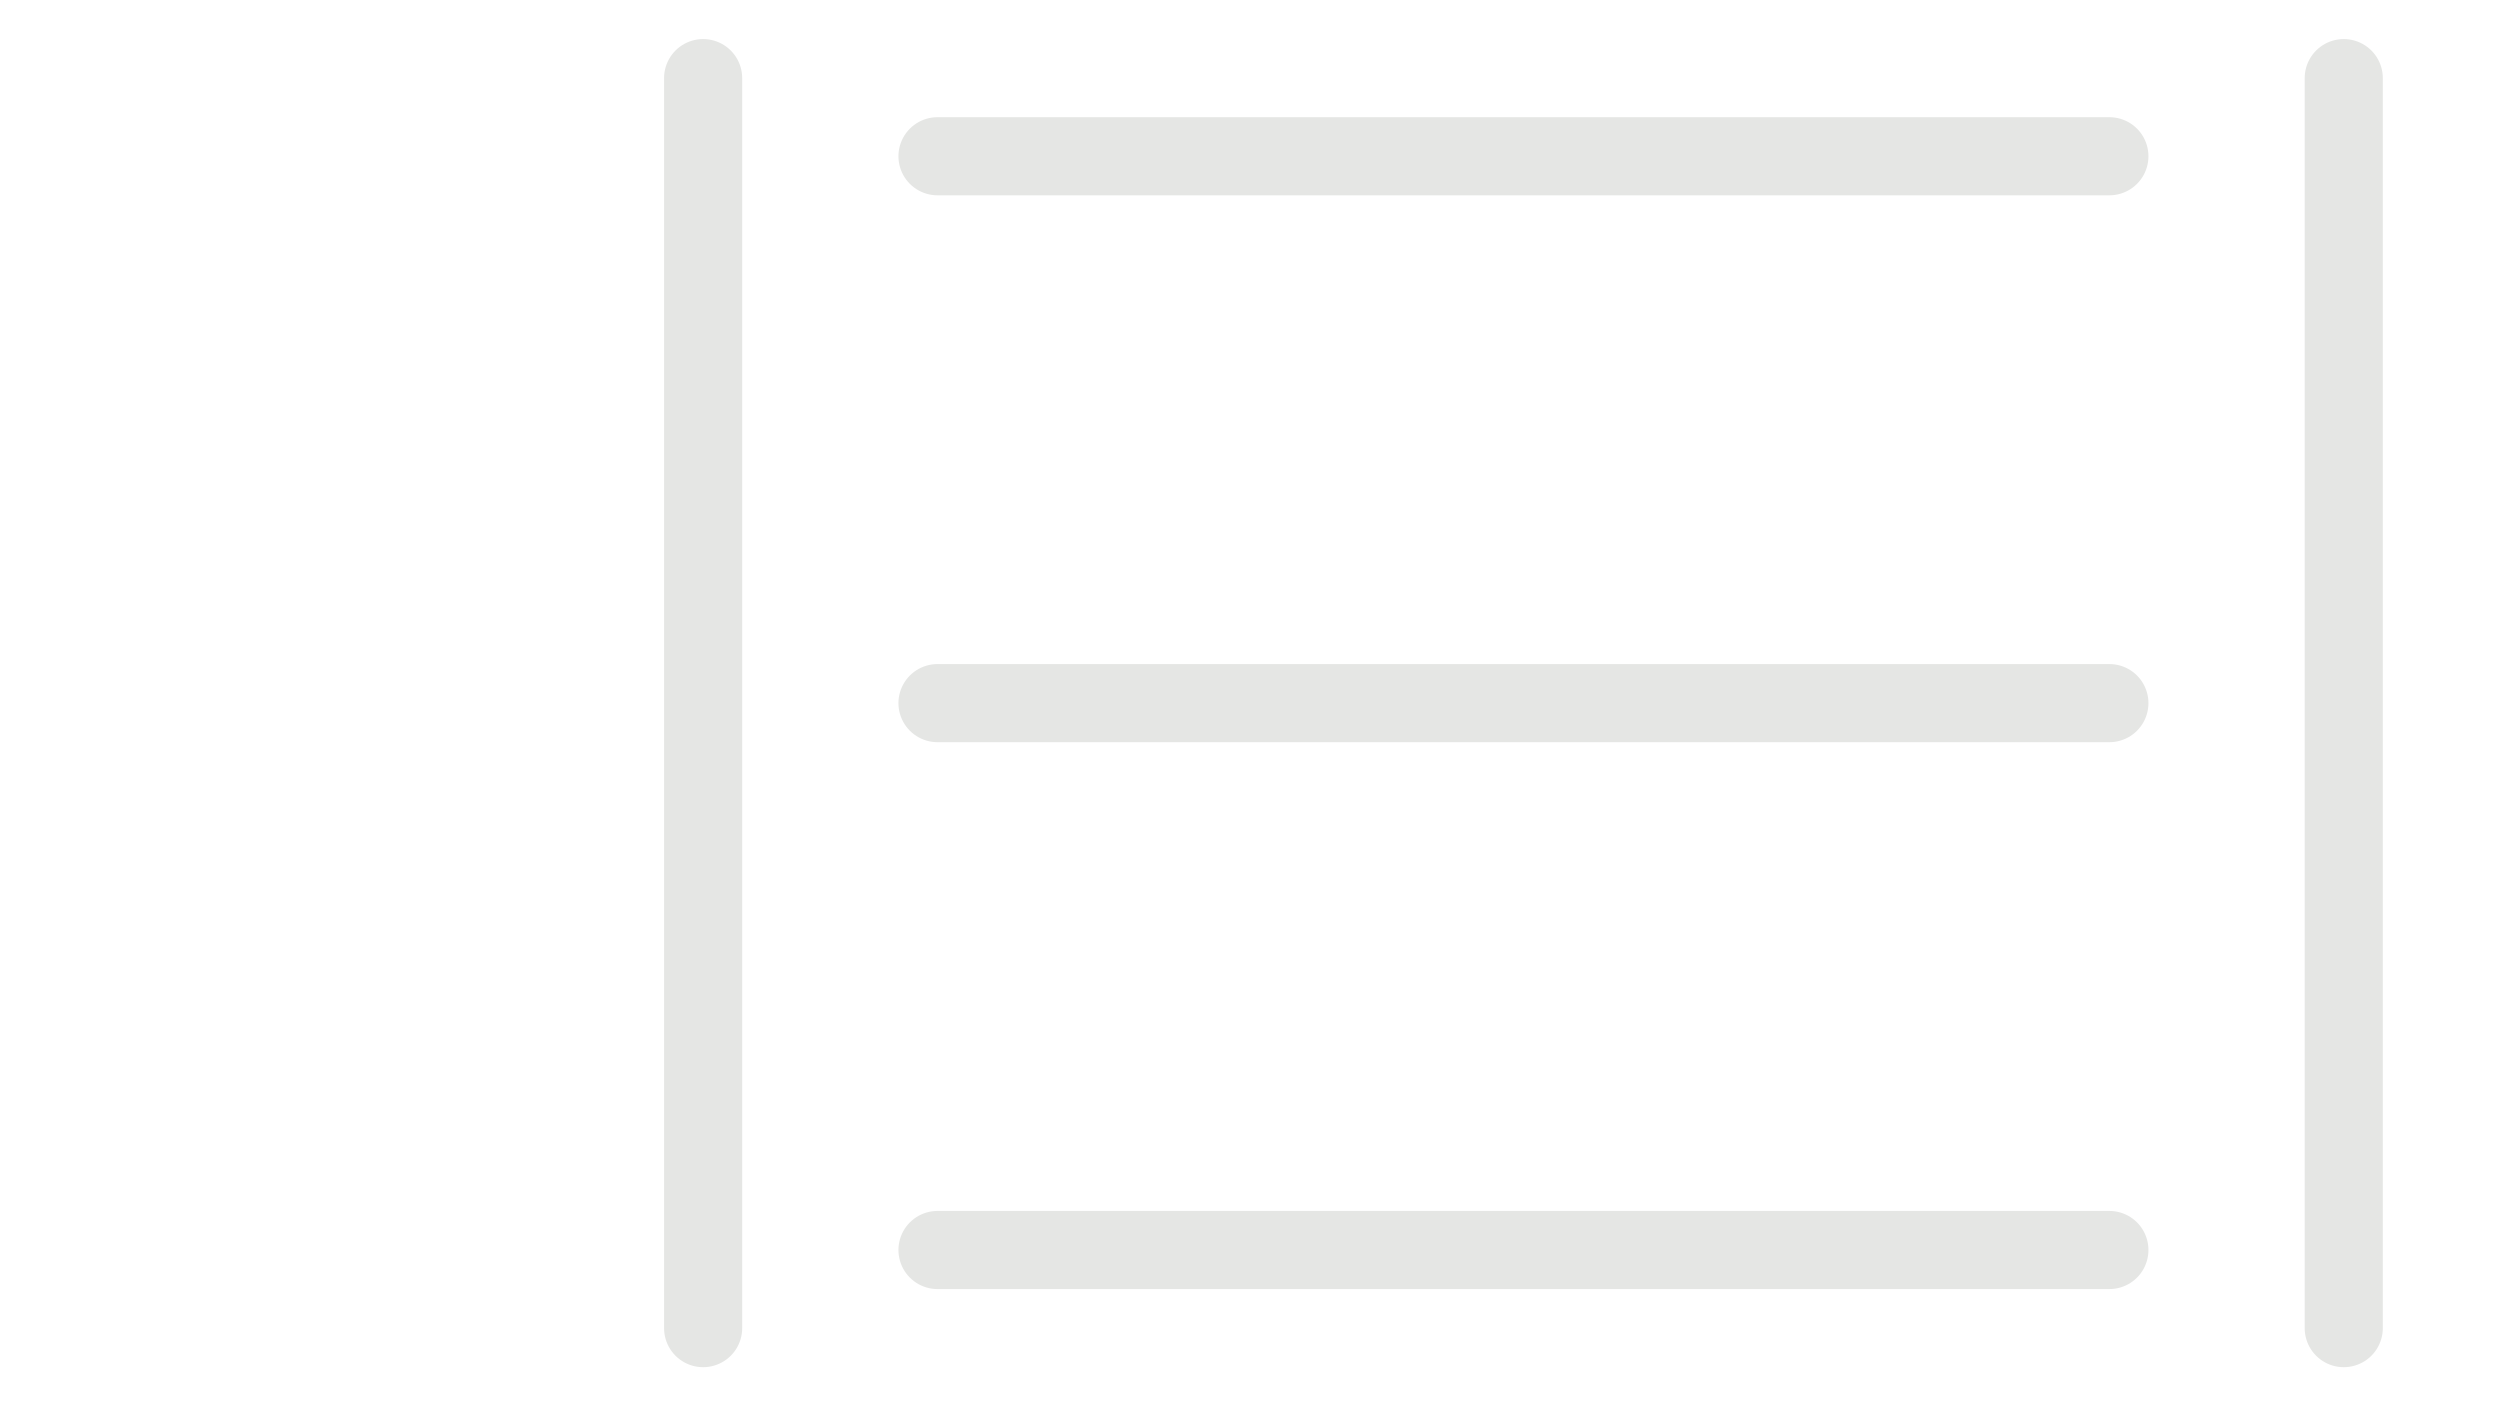 <svg width="32" height="18" viewBox="0 0 32 18" fill="none" xmlns="http://www.w3.org/2000/svg">
<g id="FramePM">
<g id="move">
<path id="VerLine2" d="M12 9L19.5 9L27 9" stroke="#E5E6E4" stroke-linecap="round"/>
<path id="HorLine1" d="M9 1L9 17" stroke="#E5E6E4" stroke-linecap="round"/>
</g>
<g id="unmove">
<path id="VerLine1" d="M12 2L19.5 2L27 2" stroke="#E5E6E4" stroke-linecap="round"/>
<path id="VerLine3" d="M12 16L19.5 16L27 16" stroke="#E5E6E4" stroke-linecap="round"/>
<path id="HorLine2" d="M30 1V17" stroke="#E5E6E4" stroke-linecap="round"/>
</g>
</g>
</svg>
